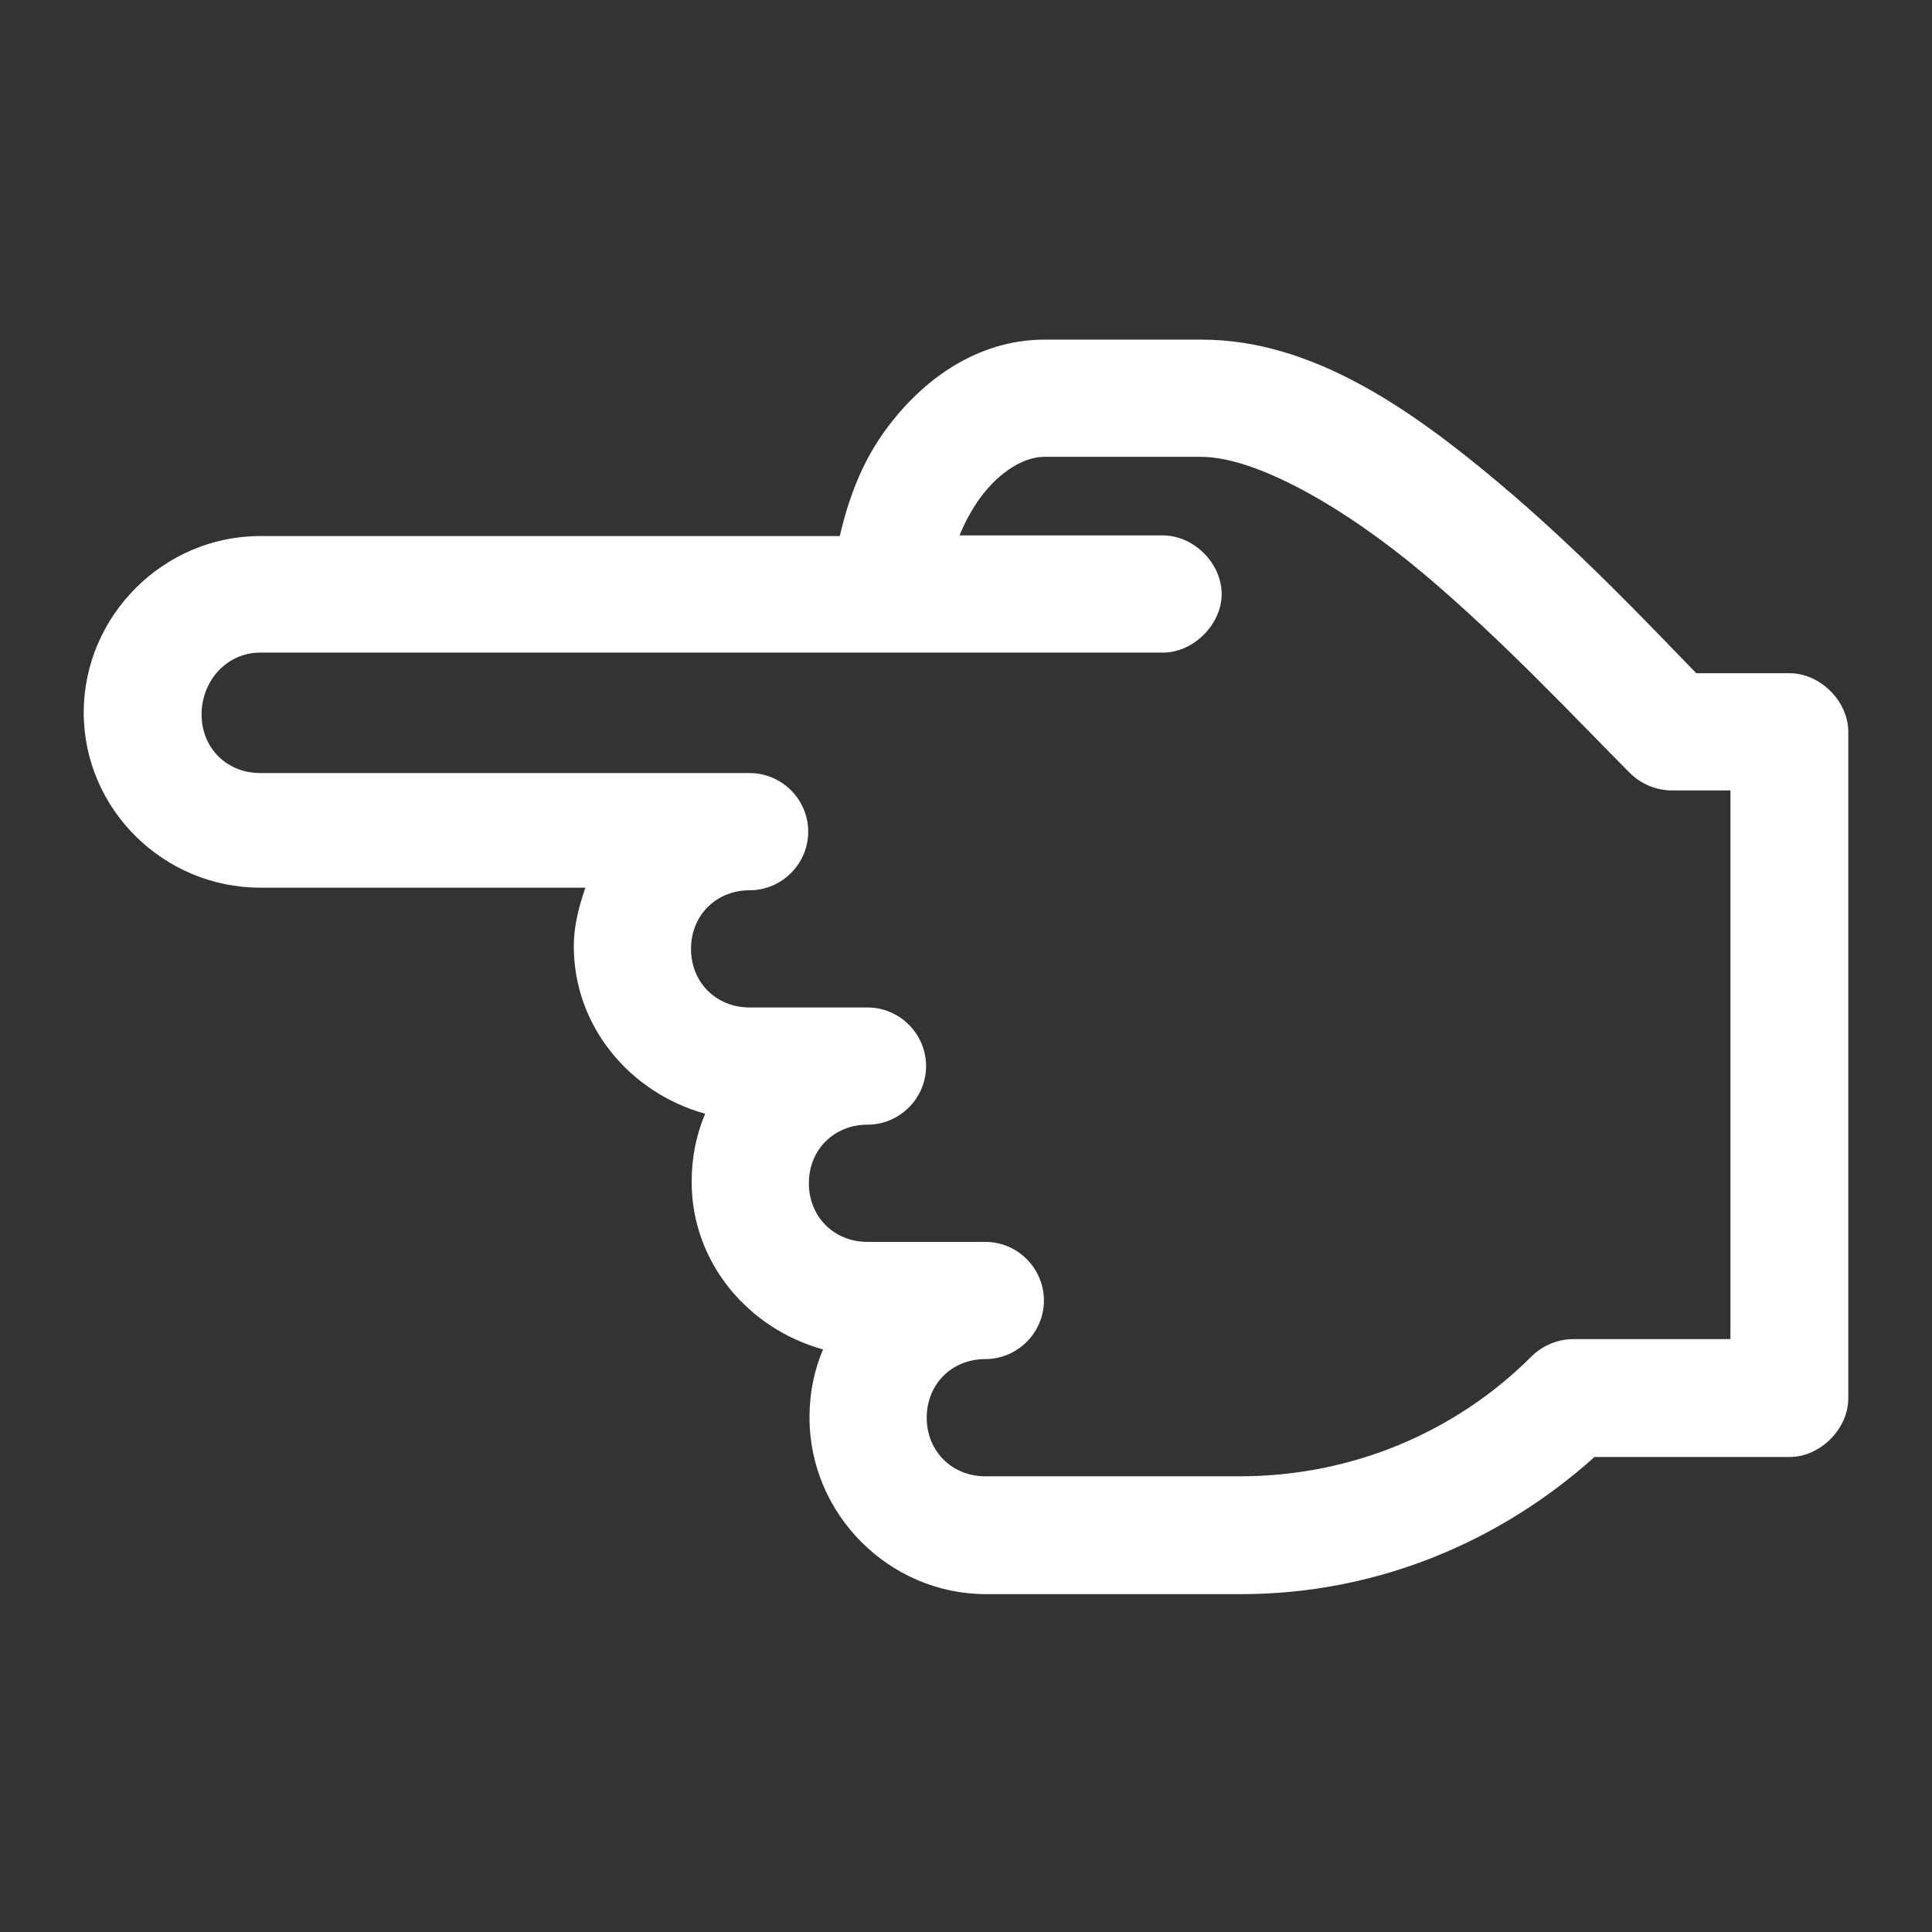 <?xml version="1.0" encoding="utf-8"?>
<!-- Generator: Adobe Illustrator 22.1.0, SVG Export Plug-In . SVG Version: 6.00 Build 0)  -->
<svg version="1.1" id="Layer_1" xmlns="http://www.w3.org/2000/svg" xmlns:xlink="http://www.w3.org/1999/xlink" x="0px" y="0px"
	 viewBox="0 0 300 300" style="enable-background:new 0 0 300 300;" xml:space="preserve">
<rect x="0" y="0" width="300" height="300" fill="#333333" stroke="none"/>
<style type="text/css">
	.st0{fill:#FFFFFF;}
</style>
<g transform="translate(0,-952.362)">
	<path class="st0" d="M40.4,1090.2h50.5c-1,2.9-1.8,5.9-1.8,9.1c0,12.5,8.8,22.8,20.4,26c-1.4,3.3-2.1,6.8-2.1,10.6
		c0,12.5,8.8,22.8,20.4,26c-1.4,3.3-2.1,6.8-2.1,10.6c0,15,12.4,27.4,27.4,27.4h39.6c21.2,0,40.3-8.2,54.9-21.3h30.3
		c4.8,0,9.1-4.4,9.1-9.1v-103.5c0-4.8-4.4-9.1-9.1-9.1h-14.5c-7.4-7.6-18.1-19-30.6-29.5c-13.8-11.6-29.1-22.3-46.2-22.3h-24.4
		c-10.6,0-19.1,6.4-24.6,13.9c-3.7,5-5.8,10.6-7.2,16.6H40.4c-15,0-27.4,12.4-27.4,27.4S25.4,1090.2,40.4,1090.2z M40.4,1053.7h140
		c4.8,0.1,9.3-4.3,9.3-9.1c0-4.8-4.4-9.2-9.3-9.1H149c0.8-2,1.9-4,3.1-5.7c3.2-4.4,7.1-6.5,10-6.5h24.4c8.4,0,22,7.6,34.5,18.1
		c12.5,10.5,24.2,23.1,32.1,31c1.7,1.7,4.1,2.7,6.5,2.7h9.1v85.2h-24.4c-2.4,0-4.8,1-6.5,2.7c-11.5,11.5-27.5,18.6-45.3,18.6H153
		c-5.2,0-9.1-3.9-9.1-9.1c0-5.2,3.9-9.1,9.1-9.1c5,0,9.1-4.1,9.1-9.1s-4.1-9.1-9.1-9.1h-18.3c-5.2,0-9.1-3.9-9.1-9.1
		c0-5.2,3.9-9.1,9.1-9.1c5,0,9.1-4.1,9.1-9.1s-4.1-9.1-9.1-9.1h-18.3c-5.2,0-9.1-3.9-9.1-9.1c0-5.2,3.9-9.1,9.1-9.1
		c5,0,9.1-4.1,9.1-9.1s-4.1-9.1-9.1-9.1H40.4c-5.2,0-9.1-3.9-9.1-9.1S35.2,1053.7,40.4,1053.7z"/>
</g>
</svg>
